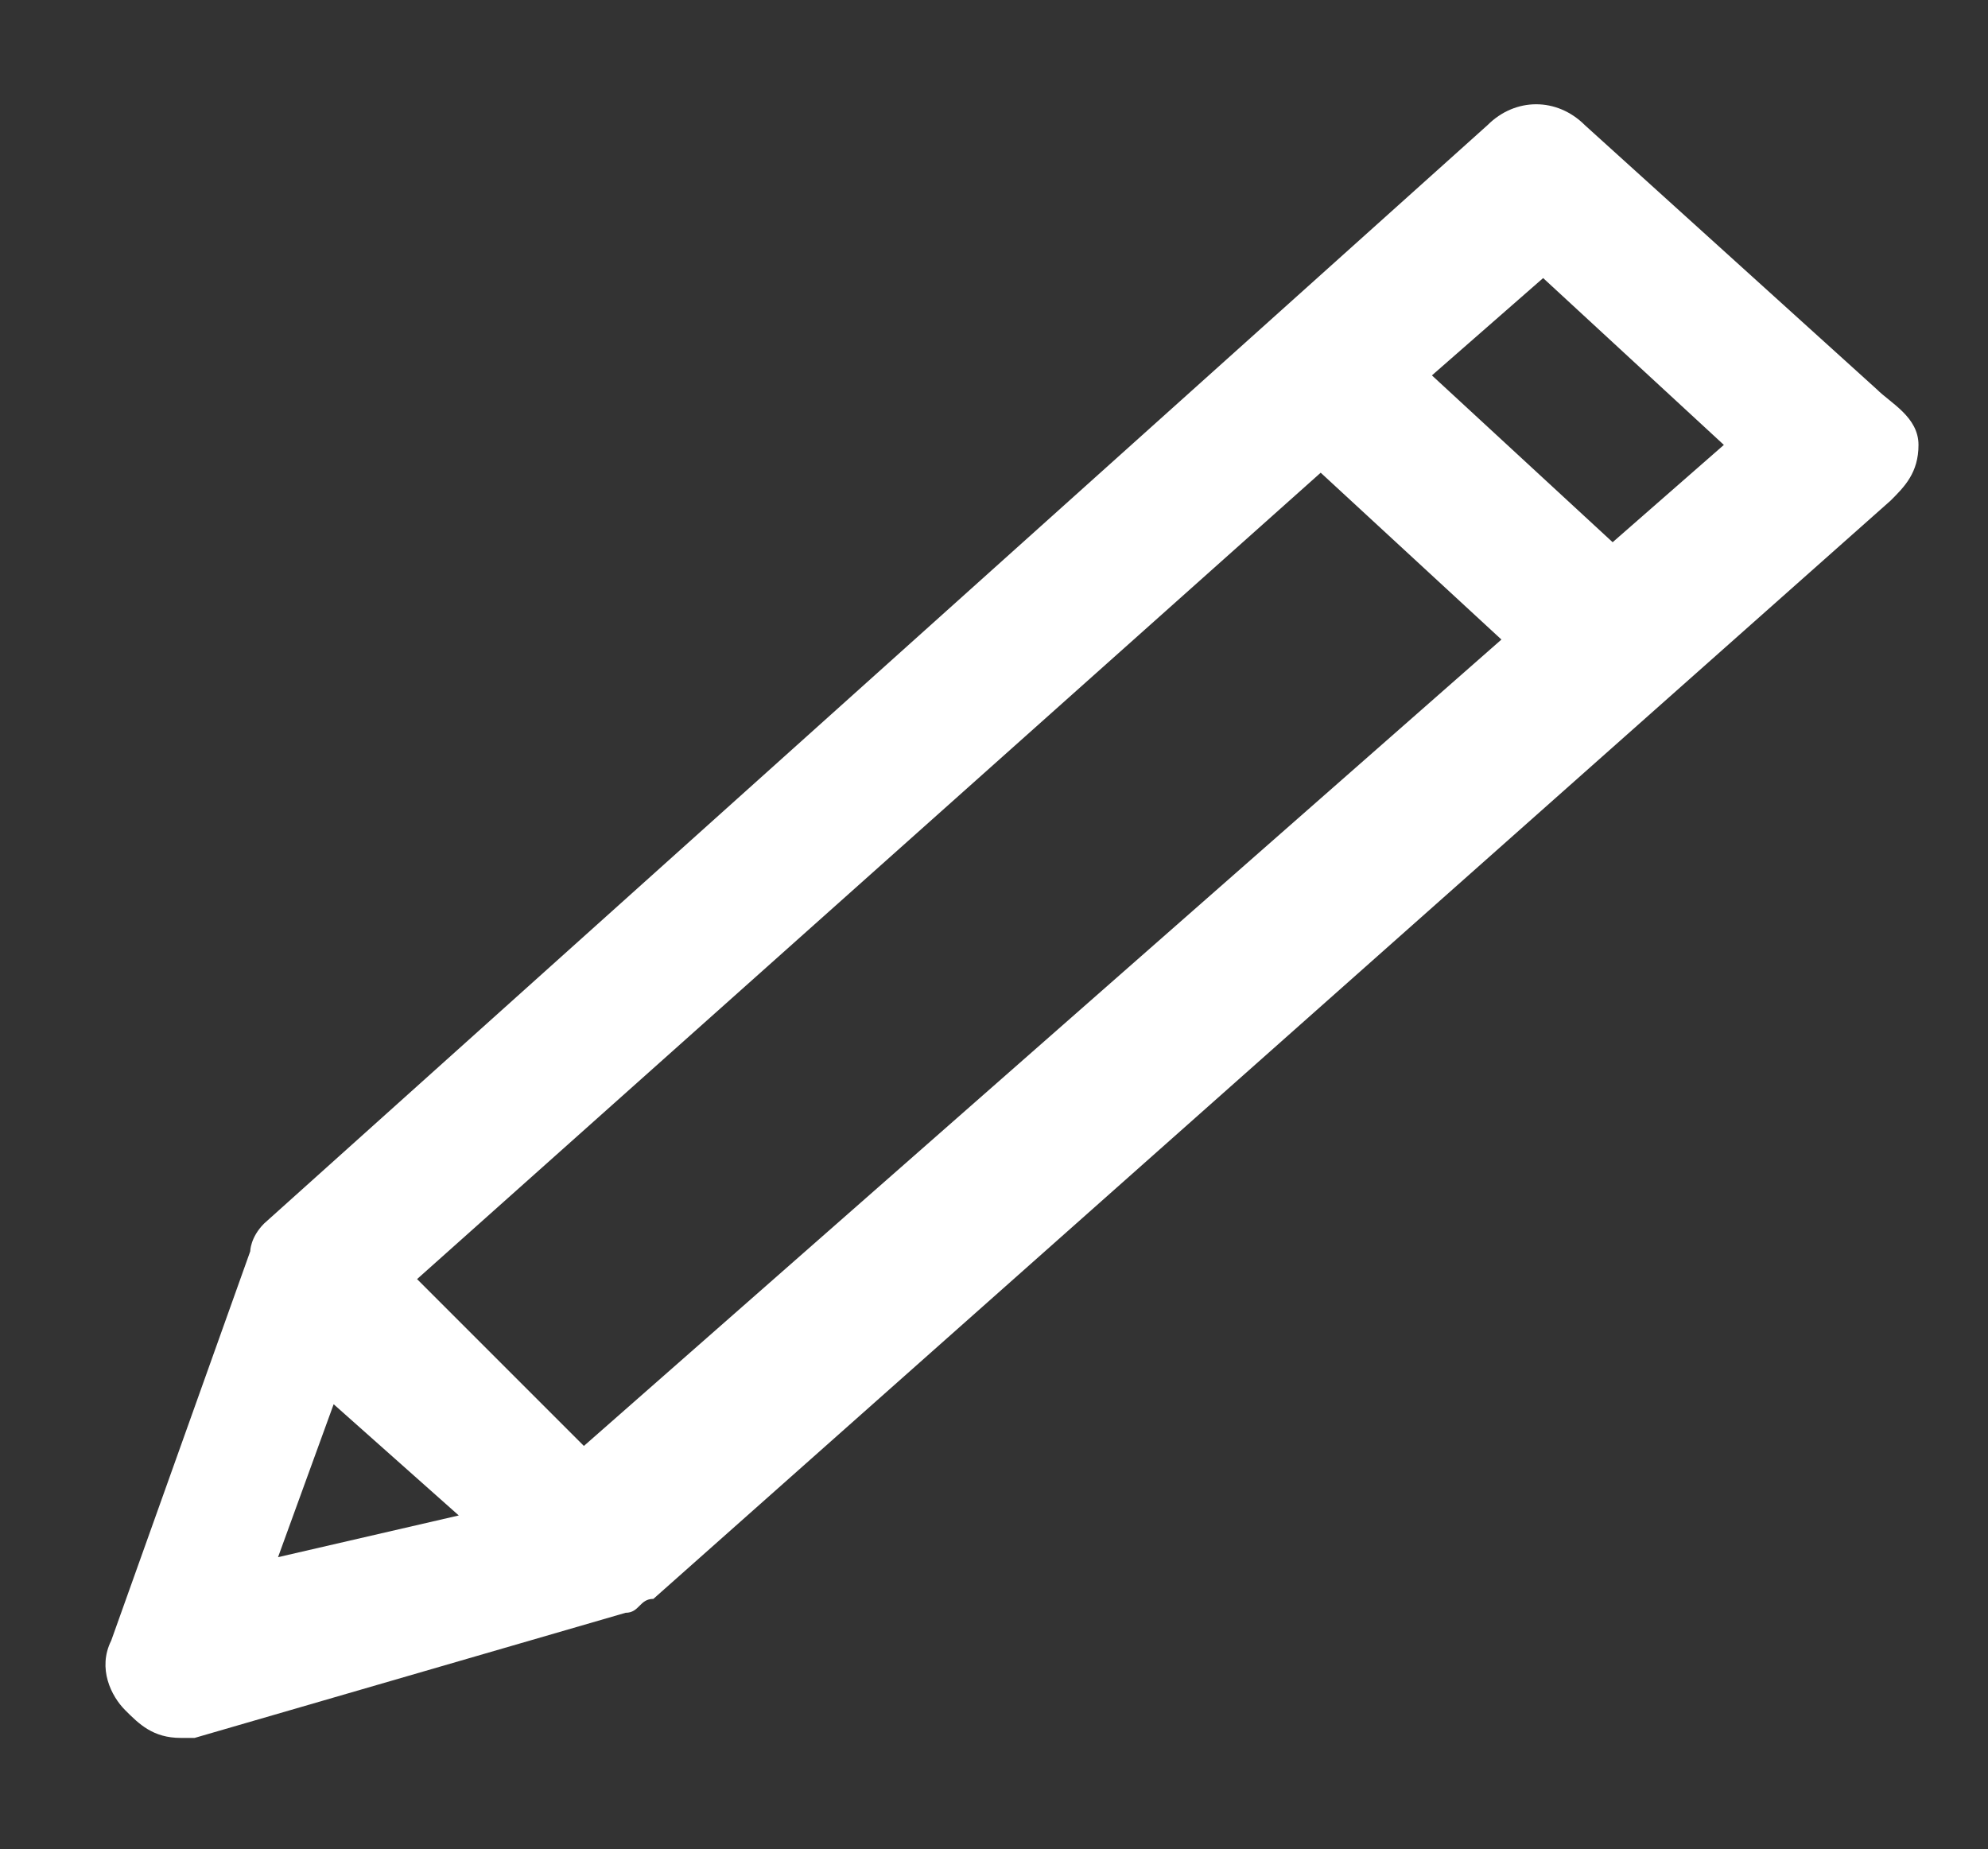 <?xml version="1.0" encoding="utf-8"?>
<!-- Generator: Adobe Illustrator 24.2.1, SVG Export Plug-In . SVG Version: 6.00 Build 0)  -->
<svg version="1.1" id="Capa_1" xmlns="http://www.w3.org/2000/svg" xmlns:xlink="http://www.w3.org/1999/xlink" x="0px" y="0px"
	 viewBox="0 0 14.3 13.3" style="enable-background:new 0 0 14.3 13.3;" xml:space="preserve">
<rect x="0" y="0" width="14.3" height="13.3" fill="#333333" stroke="none"/>
<style type="text/css">
	.st0{fill:#FFFFFF;}
</style>
<path class="st0" d="M13.5,2.8l-2.1-1.9c-0.2-0.2-0.5-0.2-0.7,0L1.9,8.8C1.8,8.9,1.8,9,1.8,9c0,0,0,0,0,0l-1,2.8
	c-0.1,0.2,0,0.4,0.1,0.5c0.1,0.1,0.2,0.2,0.4,0.2c0,0,0.1,0,0.1,0l3.1-0.9c0,0,0,0,0,0c0.1,0,0.1-0.1,0.2-0.1l8.9-7.9
	c0.1-0.1,0.2-0.2,0.2-0.4S13.6,2.9,13.5,2.8z M9.5,3.4l1.3,1.2l-6.6,5.8L3.4,9.6L3,9.2L9.5,3.4z M2.4,10.1l0.9,0.8L2,11.2L2.4,10.1z
	 M11.6,3.9l-1.3-1.2L11.1,2l1.3,1.2L11.6,3.9z"/>
</svg>
